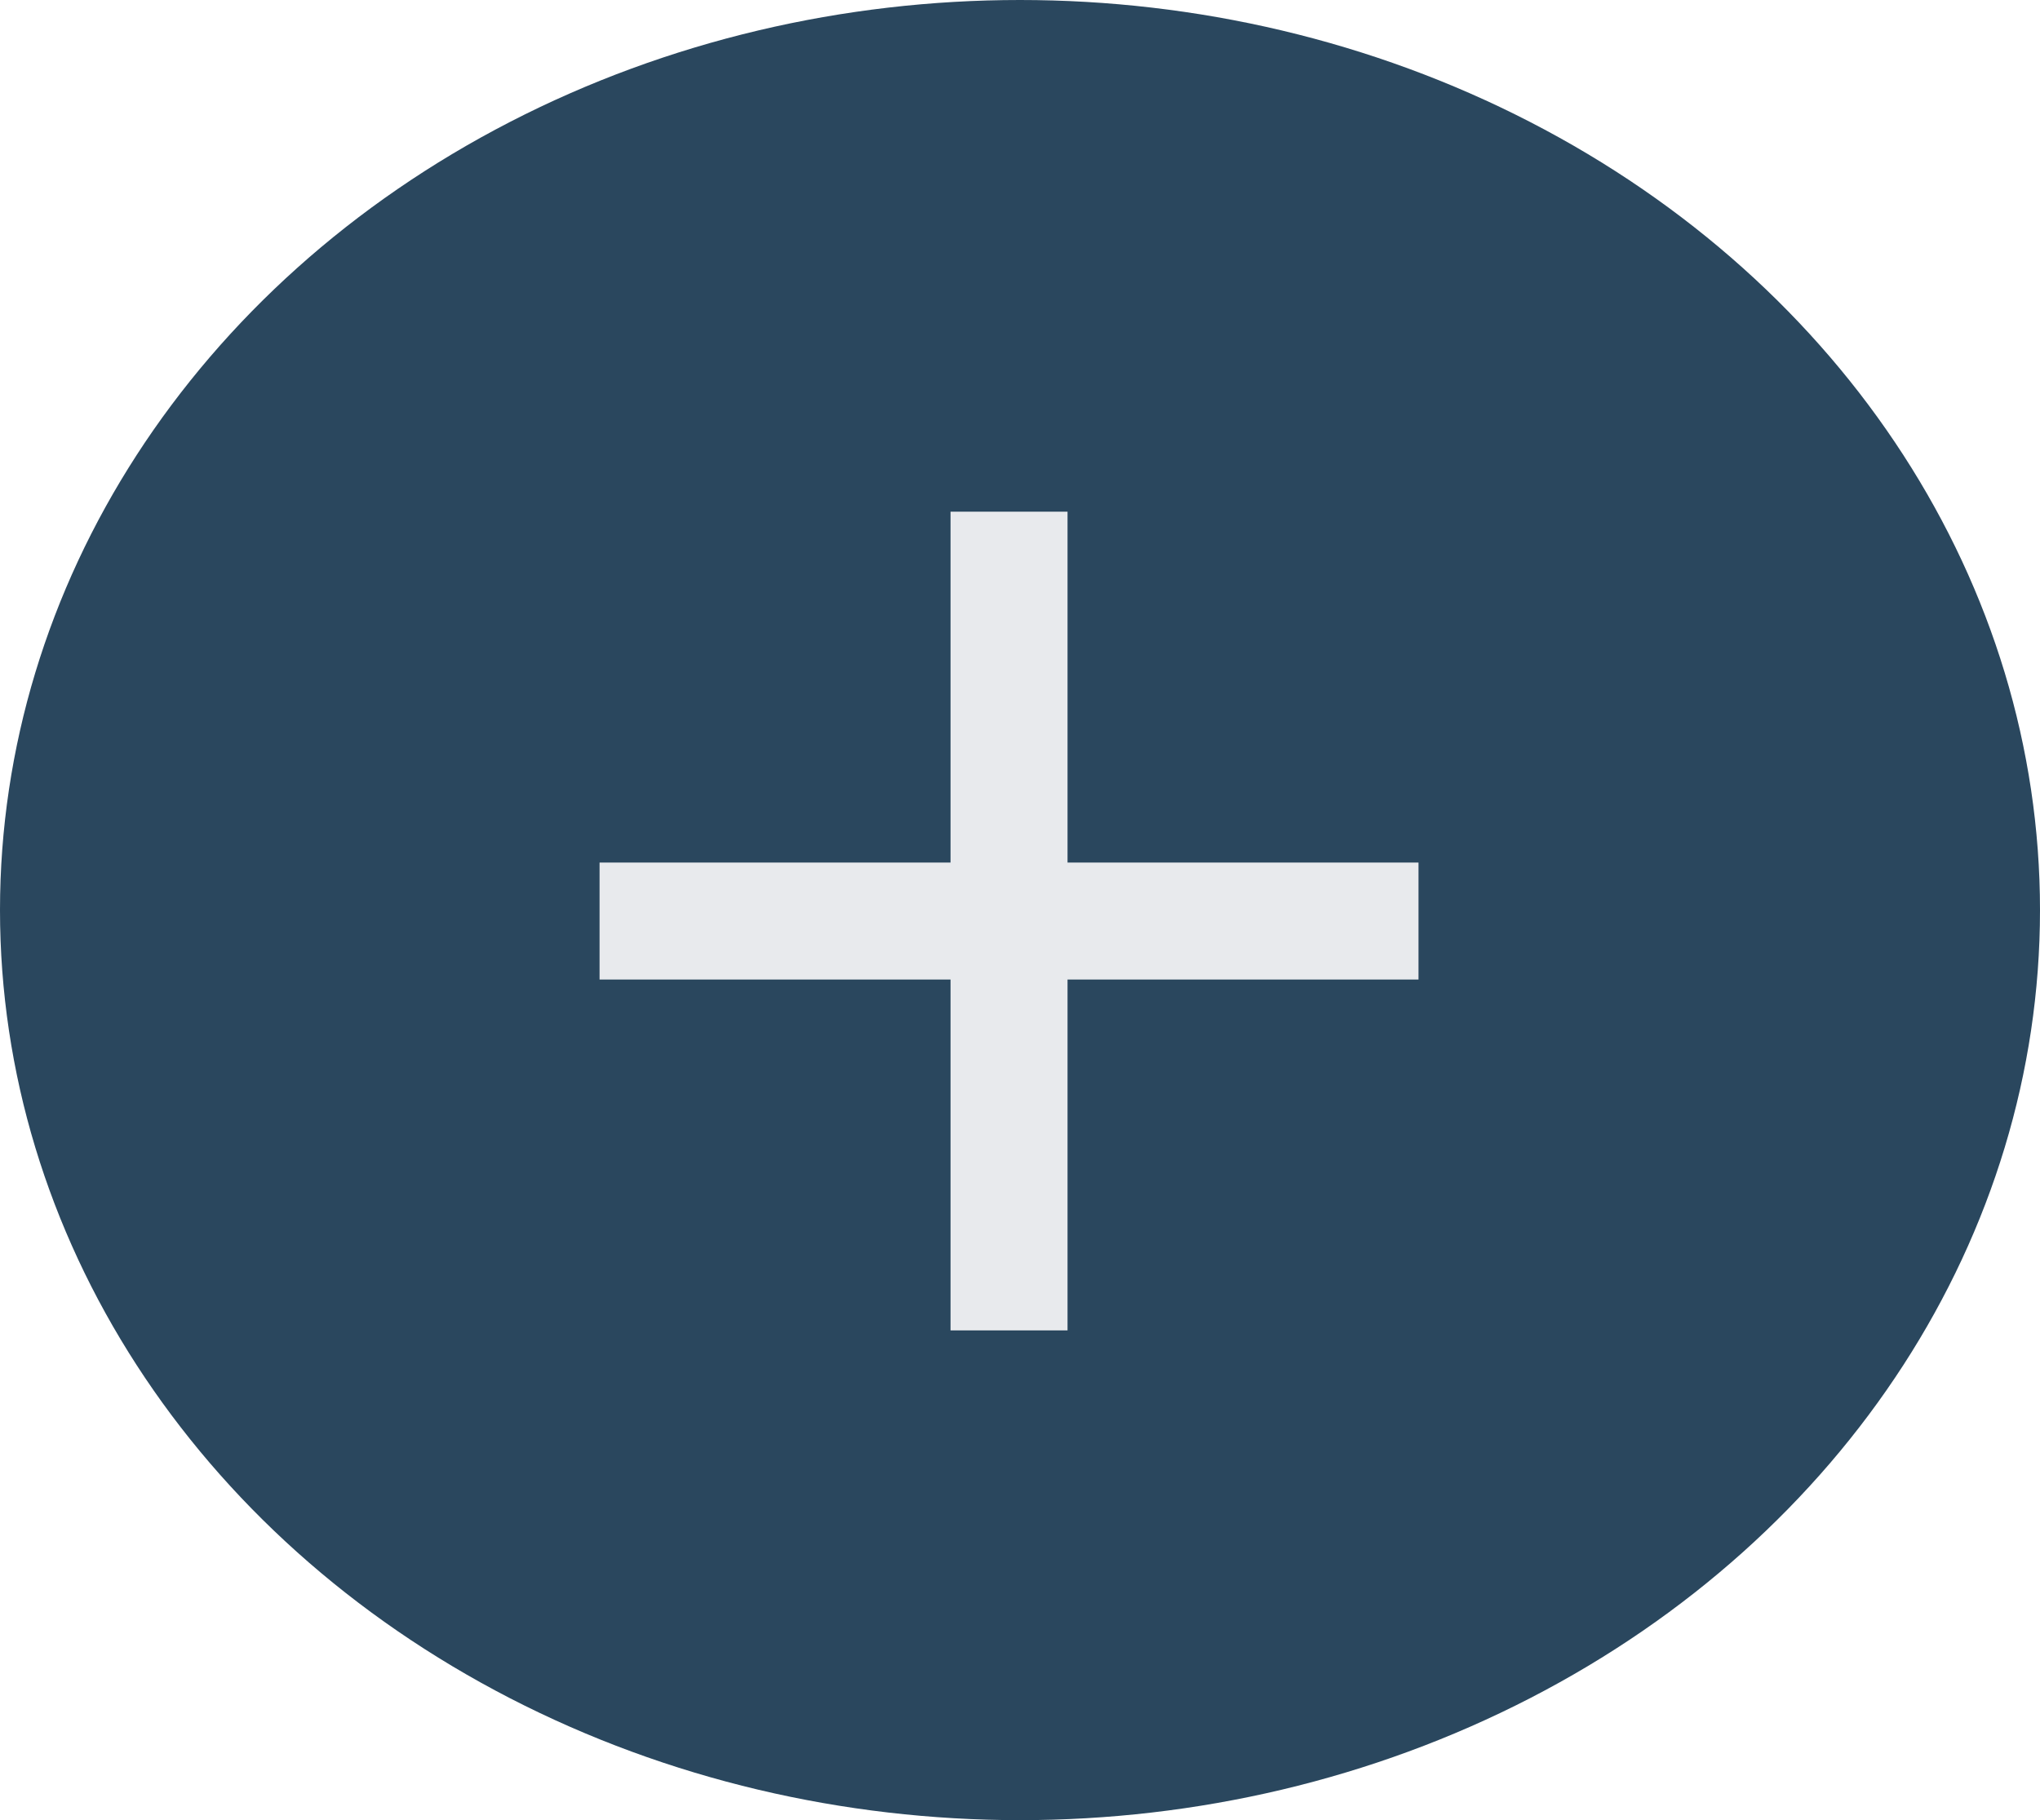 <svg width="93" height="83" viewBox="0 0 93 83" fill="none" xmlns="http://www.w3.org/2000/svg">
<ellipse cx="46.5" cy="41.5" rx="46.5" ry="41.5" fill="#2A475E"/>
<path d="M43.333 44.667H27.333V39.333H43.333V23.333H48.667V39.333H64.667V44.667H48.667V60.667H43.333V44.667Z" fill="#E8EAED"/>
</svg>
